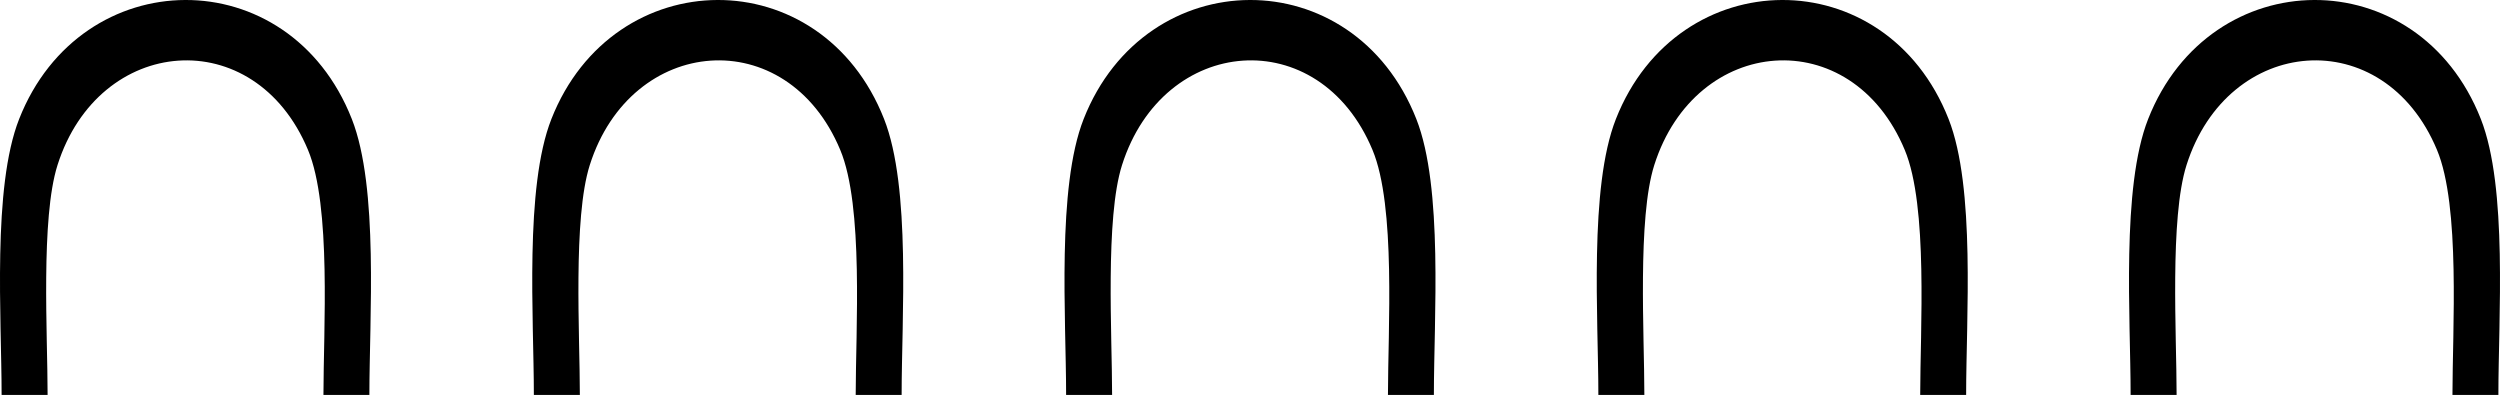 <?xml version="1.0" encoding="UTF-8" standalone="no"?>
<svg
   xmlns:dc="http://purl.org/dc/elements/1.1/"
   xmlns:cc="http://creativecommons.org/ns#"
   xmlns:rdf="http://www.w3.org/1999/02/22-rdf-syntax-ns#"
   xmlns:svg="http://www.w3.org/2000/svg"
   xmlns="http://www.w3.org/2000/svg"
   xmlns:sodipodi="http://sodipodi.sourceforge.net/DTD/sodipodi-0.dtd"
   xmlns:inkscape="http://www.inkscape.org/namespaces/inkscape"
   width="3949.559"
   height="623.903"
   id="svg2"
   sodipodi:version="0.32"
   inkscape:version="0.46"
   sodipodi:docname="50.svg"
   inkscape:output_extension="org.inkscape.output.svg.inkscape"
   version="1.0">
  <defs
     id="defs7">
    <inkscape:perspective
       sodipodi:type="inkscape:persp3d"
       inkscape:vp_x="0 : 3.0928345 : 1"
       inkscape:vp_y="0 : 1000 : 0"
       inkscape:vp_z="5.8304138 : 3.0928345 : 1"
       inkscape:persp3d-origin="2.9152069 : 2.0618896 : 1"
       id="perspective11" />
  </defs>
  <sodipodi:namedview
     inkscape:window-height="825"
     inkscape:window-width="1283"
     inkscape:pageshadow="2"
     inkscape:pageopacity="0.0"
     guidetolerance="10.0"
     gridtolerance="10.0"
     objecttolerance="10.0"
     borderopacity="1.0"
     bordercolor="#666666"
     pagecolor="#ffffff"
     id="base"
     showgrid="false"
     inkscape:zoom="0.061086169"
     inkscape:cx="-985.70802"
     inkscape:cy="570.55341"
     inkscape:window-x="1280"
     inkscape:window-y="22"
     inkscape:current-layer="svg2" />
  <path
     style="fill:#000000;stroke:none"
     d="M 2.542,623.903 L 75.199,623.903 C 75.199,528.918 64.142,344.894 90.872,260.772 C 156.207,55.02 402.152,34.623 486.574,236.832 C 523.761,325.699 510.986,521.682 510.986,623.903 L 583.557,623.903 C 583.557,502.573 598.543,296.542 555.817,187.987 C 456.515,-64.27 128.36,-61.05 30.261,187.987 C -12.422,296.435 2.542,502.681 2.542,623.903"
     id="path4" />
  <path
     style="fill:#000000;stroke:none"
     d="M 843.406,623.903 L 916.063,623.903 C 916.063,528.918 905.005,344.894 931.736,260.772 C 997.071,55.02 1243.016,34.623 1327.438,236.832 C 1364.625,325.699 1351.85,521.682 1351.85,623.903 L 1424.42,623.903 C 1424.42,502.573 1439.407,296.542 1396.68,187.987 C 1297.379,-64.27 969.224,-61.05 871.125,187.987 C 828.441,296.435 843.406,502.681 843.406,623.903"
     id="path2476" />
  <path
     style="fill:#000000;stroke:none"
     d="M 1684.27,623.903 L 1756.926,623.903 C 1756.926,528.918 1745.869,344.894 1772.6,260.772 C 1837.935,55.02 2083.88,34.623 2168.302,236.832 C 2205.489,325.699 2192.714,521.682 2192.714,623.903 L 2265.284,623.903 C 2265.284,502.573 2280.27,296.542 2237.544,187.987 C 2138.243,-64.27 1810.087,-61.05 1711.988,187.987 C 1669.305,296.435 1684.27,502.681 1684.27,623.903"
     id="path2478" />
  <path
     style="fill:#000000;stroke:none"
     d="M 2525.134,623.903 L 2597.79,623.903 C 2597.79,528.918 2586.733,344.894 2613.463,260.772 C 2678.798,55.02 2924.743,34.623 3009.165,236.832 C 3046.352,325.699 3033.577,521.682 3033.577,623.903 L 3106.148,623.903 C 3106.148,502.573 3121.134,296.542 3078.408,187.987 C 2979.107,-64.27 2650.951,-61.05 2552.852,187.987 C 2510.169,296.435 2525.134,502.681 2525.134,623.903"
     id="path2480" />
  <path
     style="fill:#000000;stroke:none"
     d="M 3365.997,623.903 L 3438.654,623.903 C 3438.654,528.918 3427.596,344.894 3454.327,260.772 C 3519.662,55.02 3765.607,34.623 3850.029,236.832 C 3887.216,325.699 3874.441,521.682 3874.441,623.903 L 3947.011,623.903 C 3947.011,502.573 3961.998,296.542 3919.271,187.987 C 3819.97,-64.27 3491.815,-61.05 3393.716,187.987 C 3351.032,296.435 3365.997,502.681 3365.997,623.903"
     id="path2482" />
</svg>
